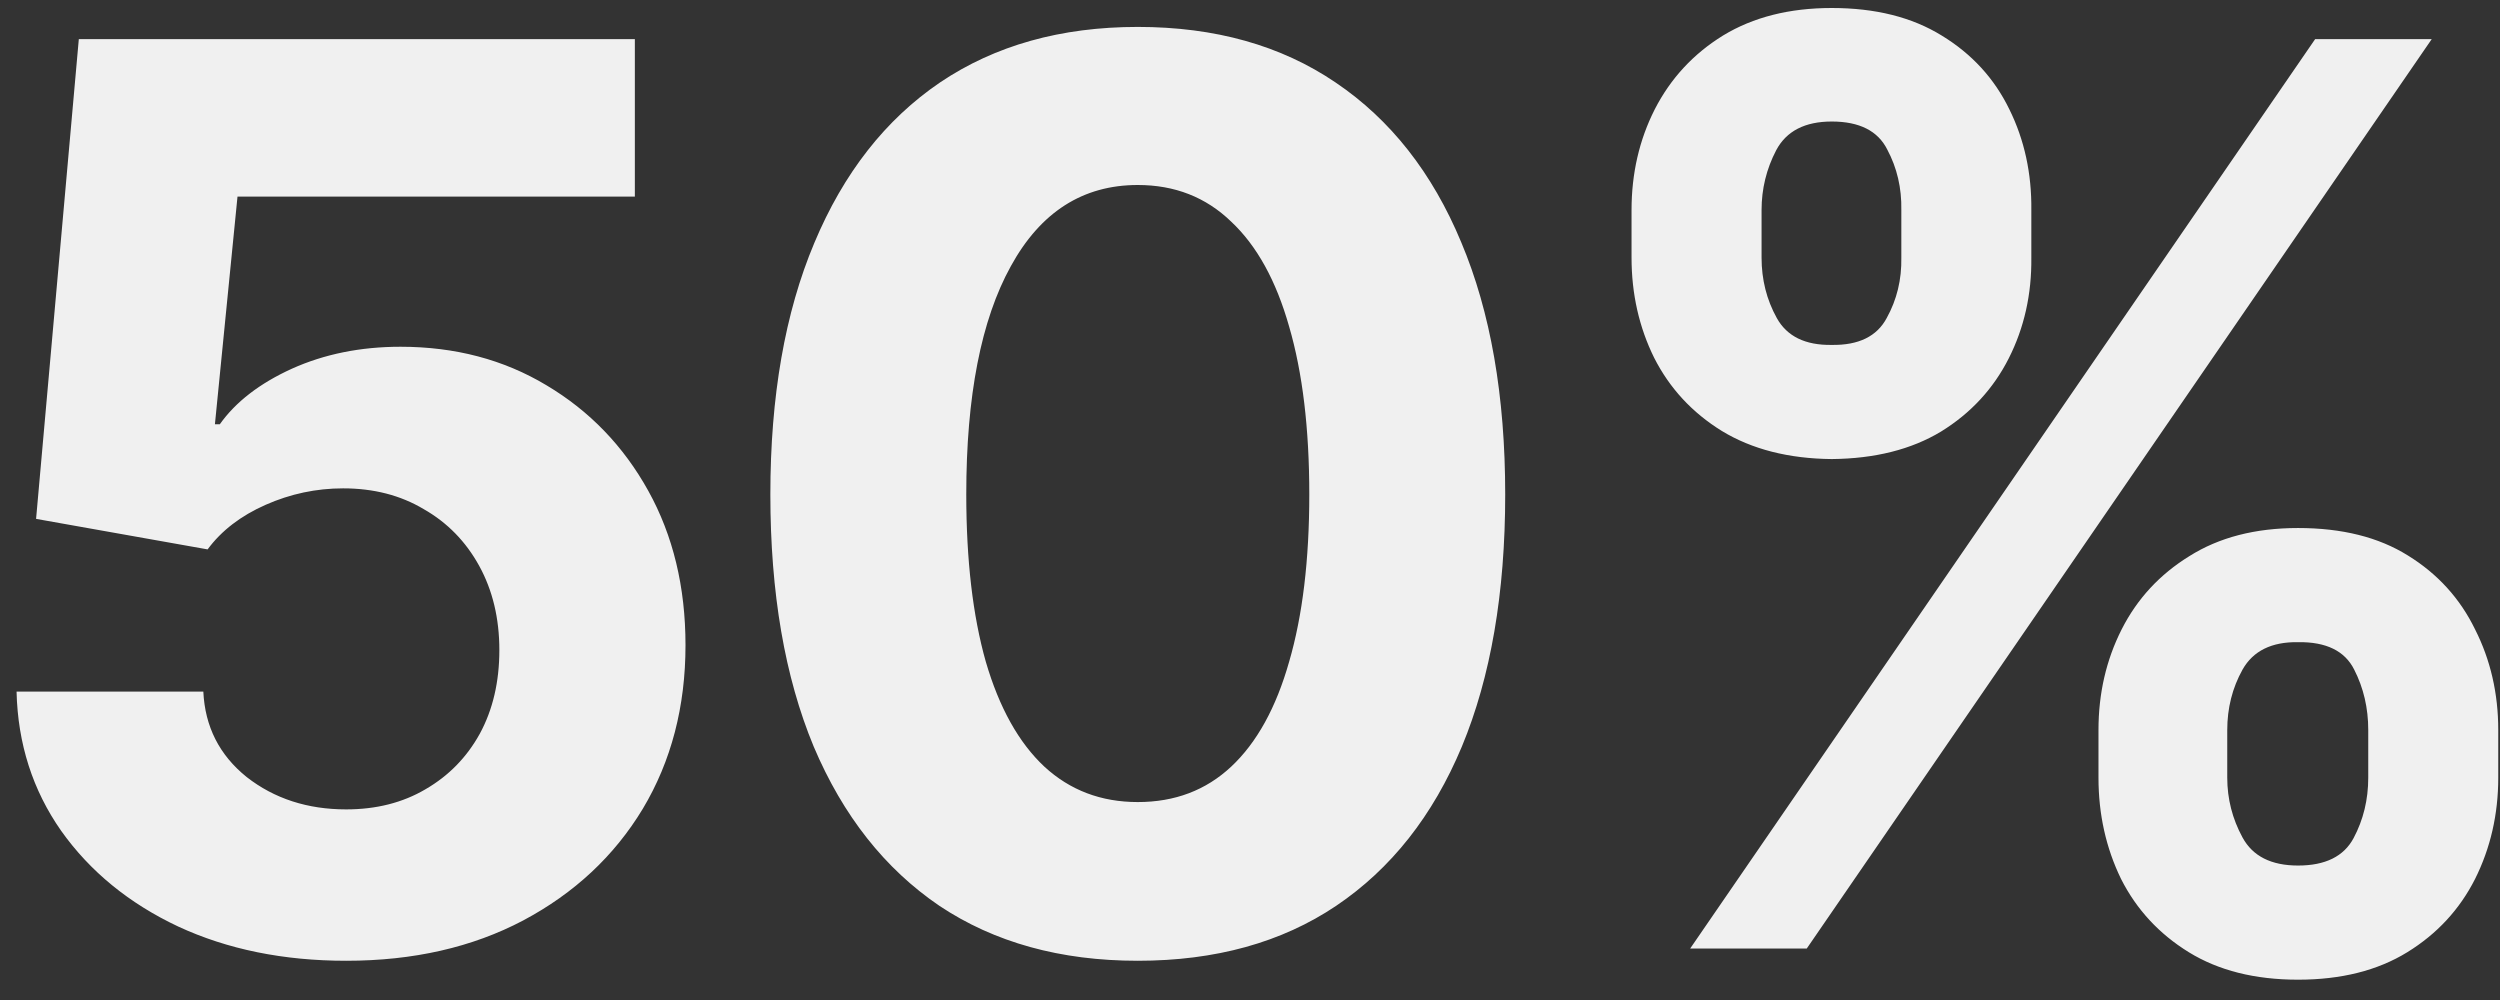 <svg width="120" height="48" viewBox="0 0 120 48" fill="none" xmlns="http://www.w3.org/2000/svg">
<rect x="0" y="0" width="120" height="48" fill="#333333" stroke="none"/>
<path d="M16.615 46.117C13.607 46.117 10.922 45.57 8.559 44.476C6.195 43.363 4.32 41.83 2.934 39.877C1.566 37.923 0.854 35.697 0.795 33.197H9.76C9.838 34.877 10.531 36.244 11.84 37.298C13.168 38.334 14.76 38.851 16.615 38.851C18.061 38.851 19.33 38.529 20.424 37.884C21.537 37.24 22.406 36.351 23.031 35.218C23.656 34.066 23.969 32.728 23.969 31.205C23.969 29.681 23.646 28.334 23.002 27.162C22.357 25.99 21.469 25.081 20.336 24.437C19.223 23.773 17.934 23.441 16.469 23.441C15.18 23.441 13.94 23.705 12.748 24.232C11.557 24.759 10.629 25.472 9.965 26.371L1.732 24.906L3.783 1.878H30.473V9.437H11.4L10.316 20.365H10.551C11.312 19.291 12.465 18.402 14.008 17.699C15.57 16.996 17.309 16.644 19.223 16.644C21.84 16.644 24.174 17.259 26.225 18.49C28.295 19.72 29.926 21.41 31.117 23.558C32.309 25.706 32.904 28.177 32.904 30.97C32.904 33.919 32.221 36.537 30.854 38.822C29.486 41.087 27.572 42.874 25.111 44.183C22.67 45.472 19.838 46.117 16.615 46.117ZM54.613 46.117C50.902 46.117 47.728 45.238 45.092 43.48C42.475 41.703 40.463 39.154 39.057 35.834C37.67 32.494 36.977 28.46 36.977 23.734C36.977 19.027 37.68 15.003 39.086 11.664C40.492 8.304 42.504 5.736 45.121 3.958C47.758 2.181 50.922 1.292 54.613 1.292C58.324 1.292 61.488 2.181 64.106 3.958C66.742 5.736 68.754 8.294 70.141 11.634C71.547 14.974 72.25 19.007 72.25 23.734C72.25 28.46 71.557 32.494 70.17 35.834C68.783 39.154 66.772 41.703 64.135 43.48C61.518 45.238 58.344 46.117 54.613 46.117ZM54.613 38.499C56.391 38.499 57.885 37.933 59.096 36.8C60.326 35.648 61.254 33.968 61.879 31.761C62.523 29.554 62.846 26.878 62.846 23.734C62.846 20.57 62.523 17.884 61.879 15.677C61.254 13.47 60.326 11.79 59.096 10.638C57.885 9.466 56.391 8.88 54.613 8.88C51.977 8.88 49.945 10.179 48.52 12.777C47.094 15.355 46.381 19.007 46.381 23.734C46.381 26.878 46.693 29.554 47.318 31.761C47.963 33.968 48.9 35.648 50.131 36.8C51.361 37.933 52.855 38.499 54.613 38.499ZM100.727 37.328V35.042C100.727 33.285 101.098 31.673 101.84 30.209C102.582 28.744 103.666 27.572 105.092 26.693C106.518 25.794 108.256 25.345 110.307 25.345C112.416 25.345 114.174 25.785 115.58 26.664C117.006 27.543 118.08 28.724 118.803 30.209C119.545 31.673 119.916 33.285 119.916 35.042V37.328C119.916 39.085 119.545 40.706 118.803 42.191C118.061 43.656 116.977 44.828 115.551 45.706C114.125 46.585 112.377 47.025 110.307 47.025C108.236 47.025 106.488 46.585 105.062 45.706C103.637 44.828 102.553 43.656 101.811 42.191C101.088 40.706 100.727 39.085 100.727 37.328ZM106.908 35.042V37.328C106.908 38.343 107.152 39.3 107.641 40.199C108.129 41.097 109.018 41.546 110.307 41.546C111.615 41.546 112.504 41.107 112.973 40.228C113.441 39.349 113.676 38.382 113.676 37.328V35.042C113.676 33.988 113.451 33.021 113.002 32.142C112.553 31.244 111.654 30.804 110.307 30.824C109.037 30.804 108.148 31.244 107.641 32.142C107.152 33.021 106.908 33.988 106.908 35.042ZM78.314 12.367V10.082C78.314 8.324 78.686 6.712 79.428 5.248C80.189 3.763 81.283 2.582 82.709 1.703C84.154 0.824 85.893 0.384 87.924 0.384C90.014 0.384 91.772 0.824 93.197 1.703C94.643 2.582 95.727 3.763 96.449 5.248C97.172 6.712 97.523 8.324 97.504 10.082V12.367C97.523 14.124 97.162 15.736 96.42 17.201C95.678 18.666 94.594 19.837 93.168 20.716C91.742 21.576 89.994 22.015 87.924 22.035C85.853 22.015 84.096 21.566 82.65 20.687C81.225 19.808 80.141 18.636 79.398 17.171C78.676 15.707 78.314 14.105 78.314 12.367ZM84.555 10.082V12.367C84.555 13.421 84.799 14.388 85.287 15.267C85.775 16.146 86.654 16.576 87.924 16.556C89.213 16.576 90.092 16.146 90.561 15.267C91.049 14.388 91.283 13.421 91.264 12.367V10.082C91.283 9.027 91.059 8.06 90.59 7.181C90.141 6.283 89.252 5.833 87.924 5.833C86.635 5.833 85.746 6.292 85.258 7.21C84.789 8.109 84.555 9.066 84.555 10.082ZM81.127 45.531L111.127 1.878H116.723L86.723 45.531H81.127Z" fill="#F0F0F0"/>
</svg>
